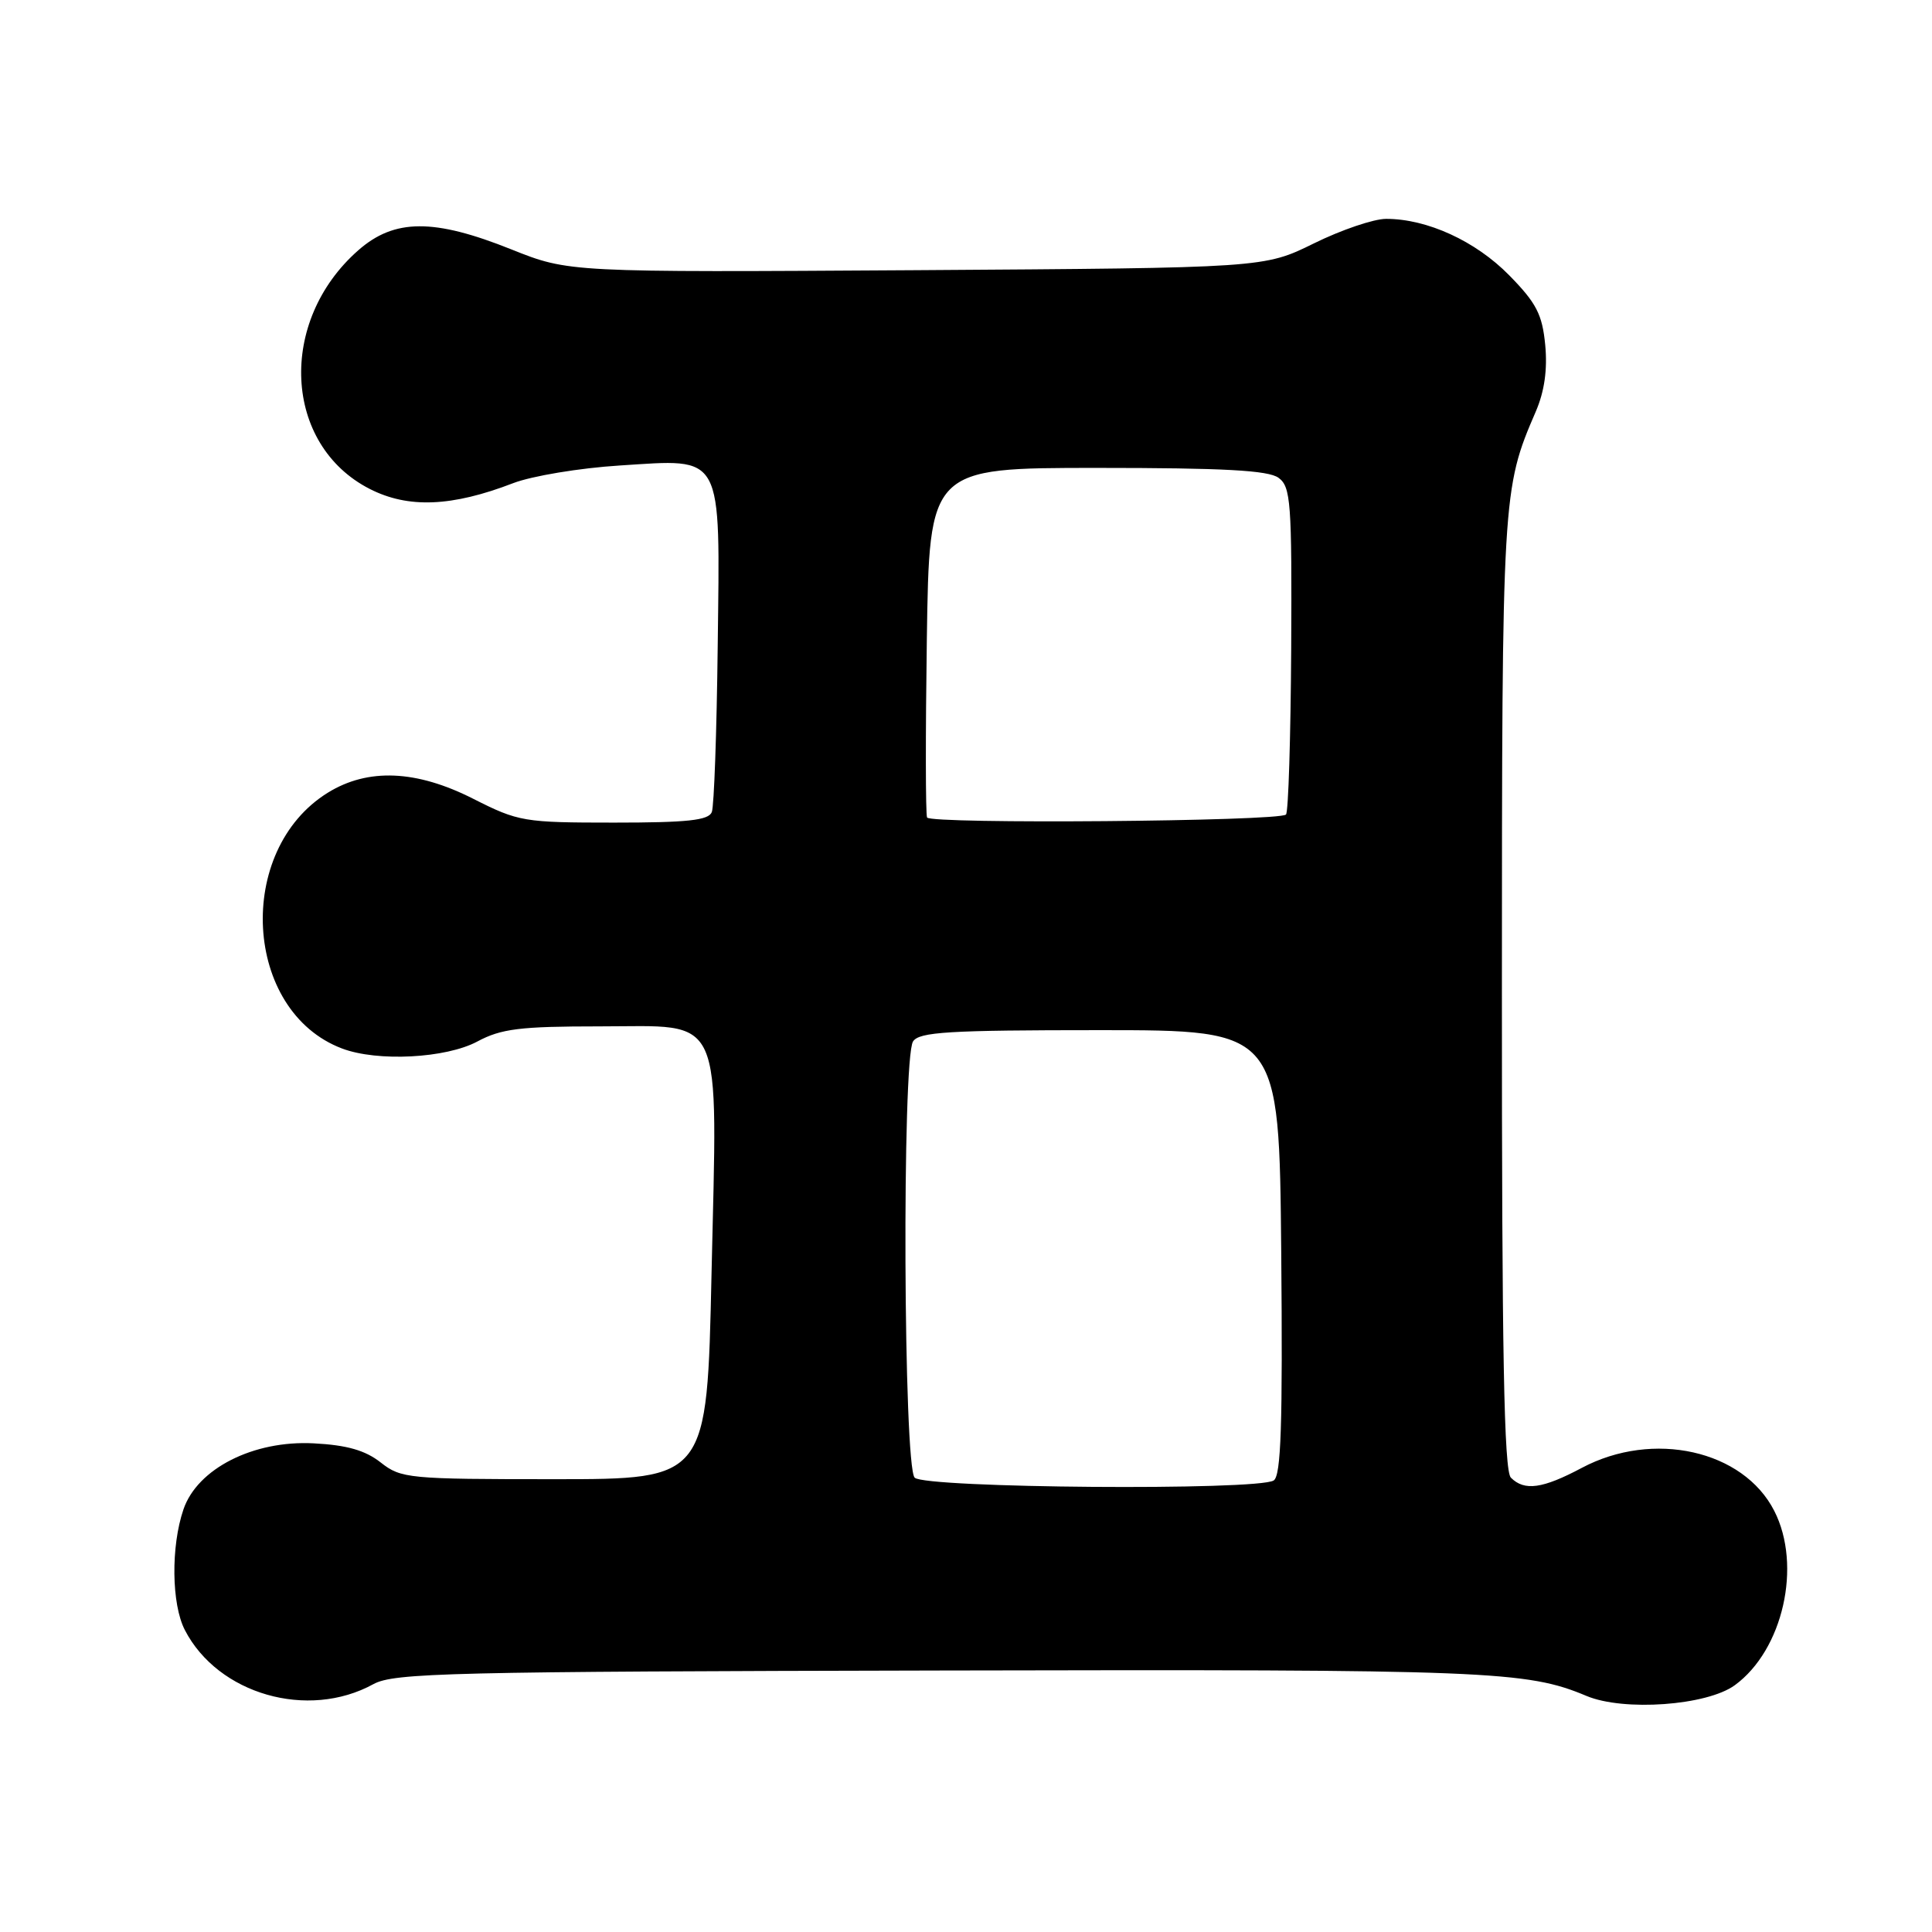 <?xml version="1.0" encoding="UTF-8" standalone="no"?>
<!DOCTYPE svg PUBLIC "-//W3C//DTD SVG 1.1//EN" "http://www.w3.org/Graphics/SVG/1.1/DTD/svg11.dtd" >
<svg xmlns="http://www.w3.org/2000/svg" xmlns:xlink="http://www.w3.org/1999/xlink" version="1.1" viewBox="0 0 256 256">
 <g >
 <path fill="currentColor"
d=" M 49.47 223.16 C 52.21 221.66 59.44 221.49 125.00 221.35 C 197.28 221.19 202.30 221.39 210.22 224.72 C 215.16 226.79 226.16 226.00 229.87 223.30 C 236.26 218.64 238.80 207.45 235.10 200.20 C 231.00 192.15 219.04 189.48 209.60 194.50 C 204.39 197.27 202.00 197.60 200.20 195.80 C 199.29 194.89 199.00 179.27 199.01 131.55 C 199.02 65.48 199.06 64.81 203.50 54.53 C 204.65 51.86 205.06 48.97 204.75 45.71 C 204.36 41.65 203.58 40.15 199.97 36.47 C 195.52 31.94 189.11 29.00 183.67 29.00 C 182.03 29.00 177.73 30.46 174.10 32.25 C 167.50 35.50 167.50 35.50 121.44 35.80 C 75.38 36.09 75.38 36.09 67.77 33.05 C 57.49 28.93 52.26 28.96 47.48 33.16 C 36.76 42.57 37.55 58.95 49.00 64.79 C 54.10 67.39 59.88 67.15 68.00 64.02 C 70.47 63.07 76.83 62.01 82.13 61.68 C 95.97 60.80 95.41 59.76 95.10 85.62 C 94.97 96.94 94.62 106.83 94.32 107.60 C 93.90 108.70 91.09 109.00 81.36 109.00 C 69.41 109.00 68.71 108.88 62.72 105.85 C 55.18 102.02 48.76 101.75 43.45 105.03 C 31.09 112.67 32.26 133.99 45.32 138.93 C 50.00 140.71 59.09 140.24 63.26 138.00 C 66.42 136.31 68.90 136.00 79.47 136.00 C 96.15 136.00 95.06 133.60 94.28 168.84 C 93.69 196.00 93.69 196.00 73.48 196.00 C 54.13 196.00 53.15 195.91 50.45 193.79 C 48.41 192.18 45.98 191.48 41.57 191.25 C 33.58 190.83 26.15 194.60 24.31 200.00 C 22.63 204.91 22.72 212.57 24.50 216.00 C 28.90 224.50 40.80 227.92 49.47 223.16 Z  M 121.20 195.80 C 119.71 194.31 119.51 140.33 120.98 138.00 C 121.78 136.74 125.66 136.50 145.71 136.50 C 169.50 136.50 169.50 136.50 169.77 165.93 C 169.97 188.81 169.75 195.54 168.77 196.17 C 166.62 197.53 122.59 197.19 121.20 195.80 Z  M 122.84 108.32 C 122.64 107.87 122.63 97.26 122.81 84.75 C 123.14 62.00 123.14 62.00 145.38 62.00 C 162.13 62.00 168.06 62.32 169.41 63.31 C 171.04 64.50 171.19 66.53 171.09 85.99 C 171.02 97.74 170.72 107.62 170.40 107.93 C 169.50 108.84 123.24 109.22 122.84 108.32 Z "/>
</g>
</svg>